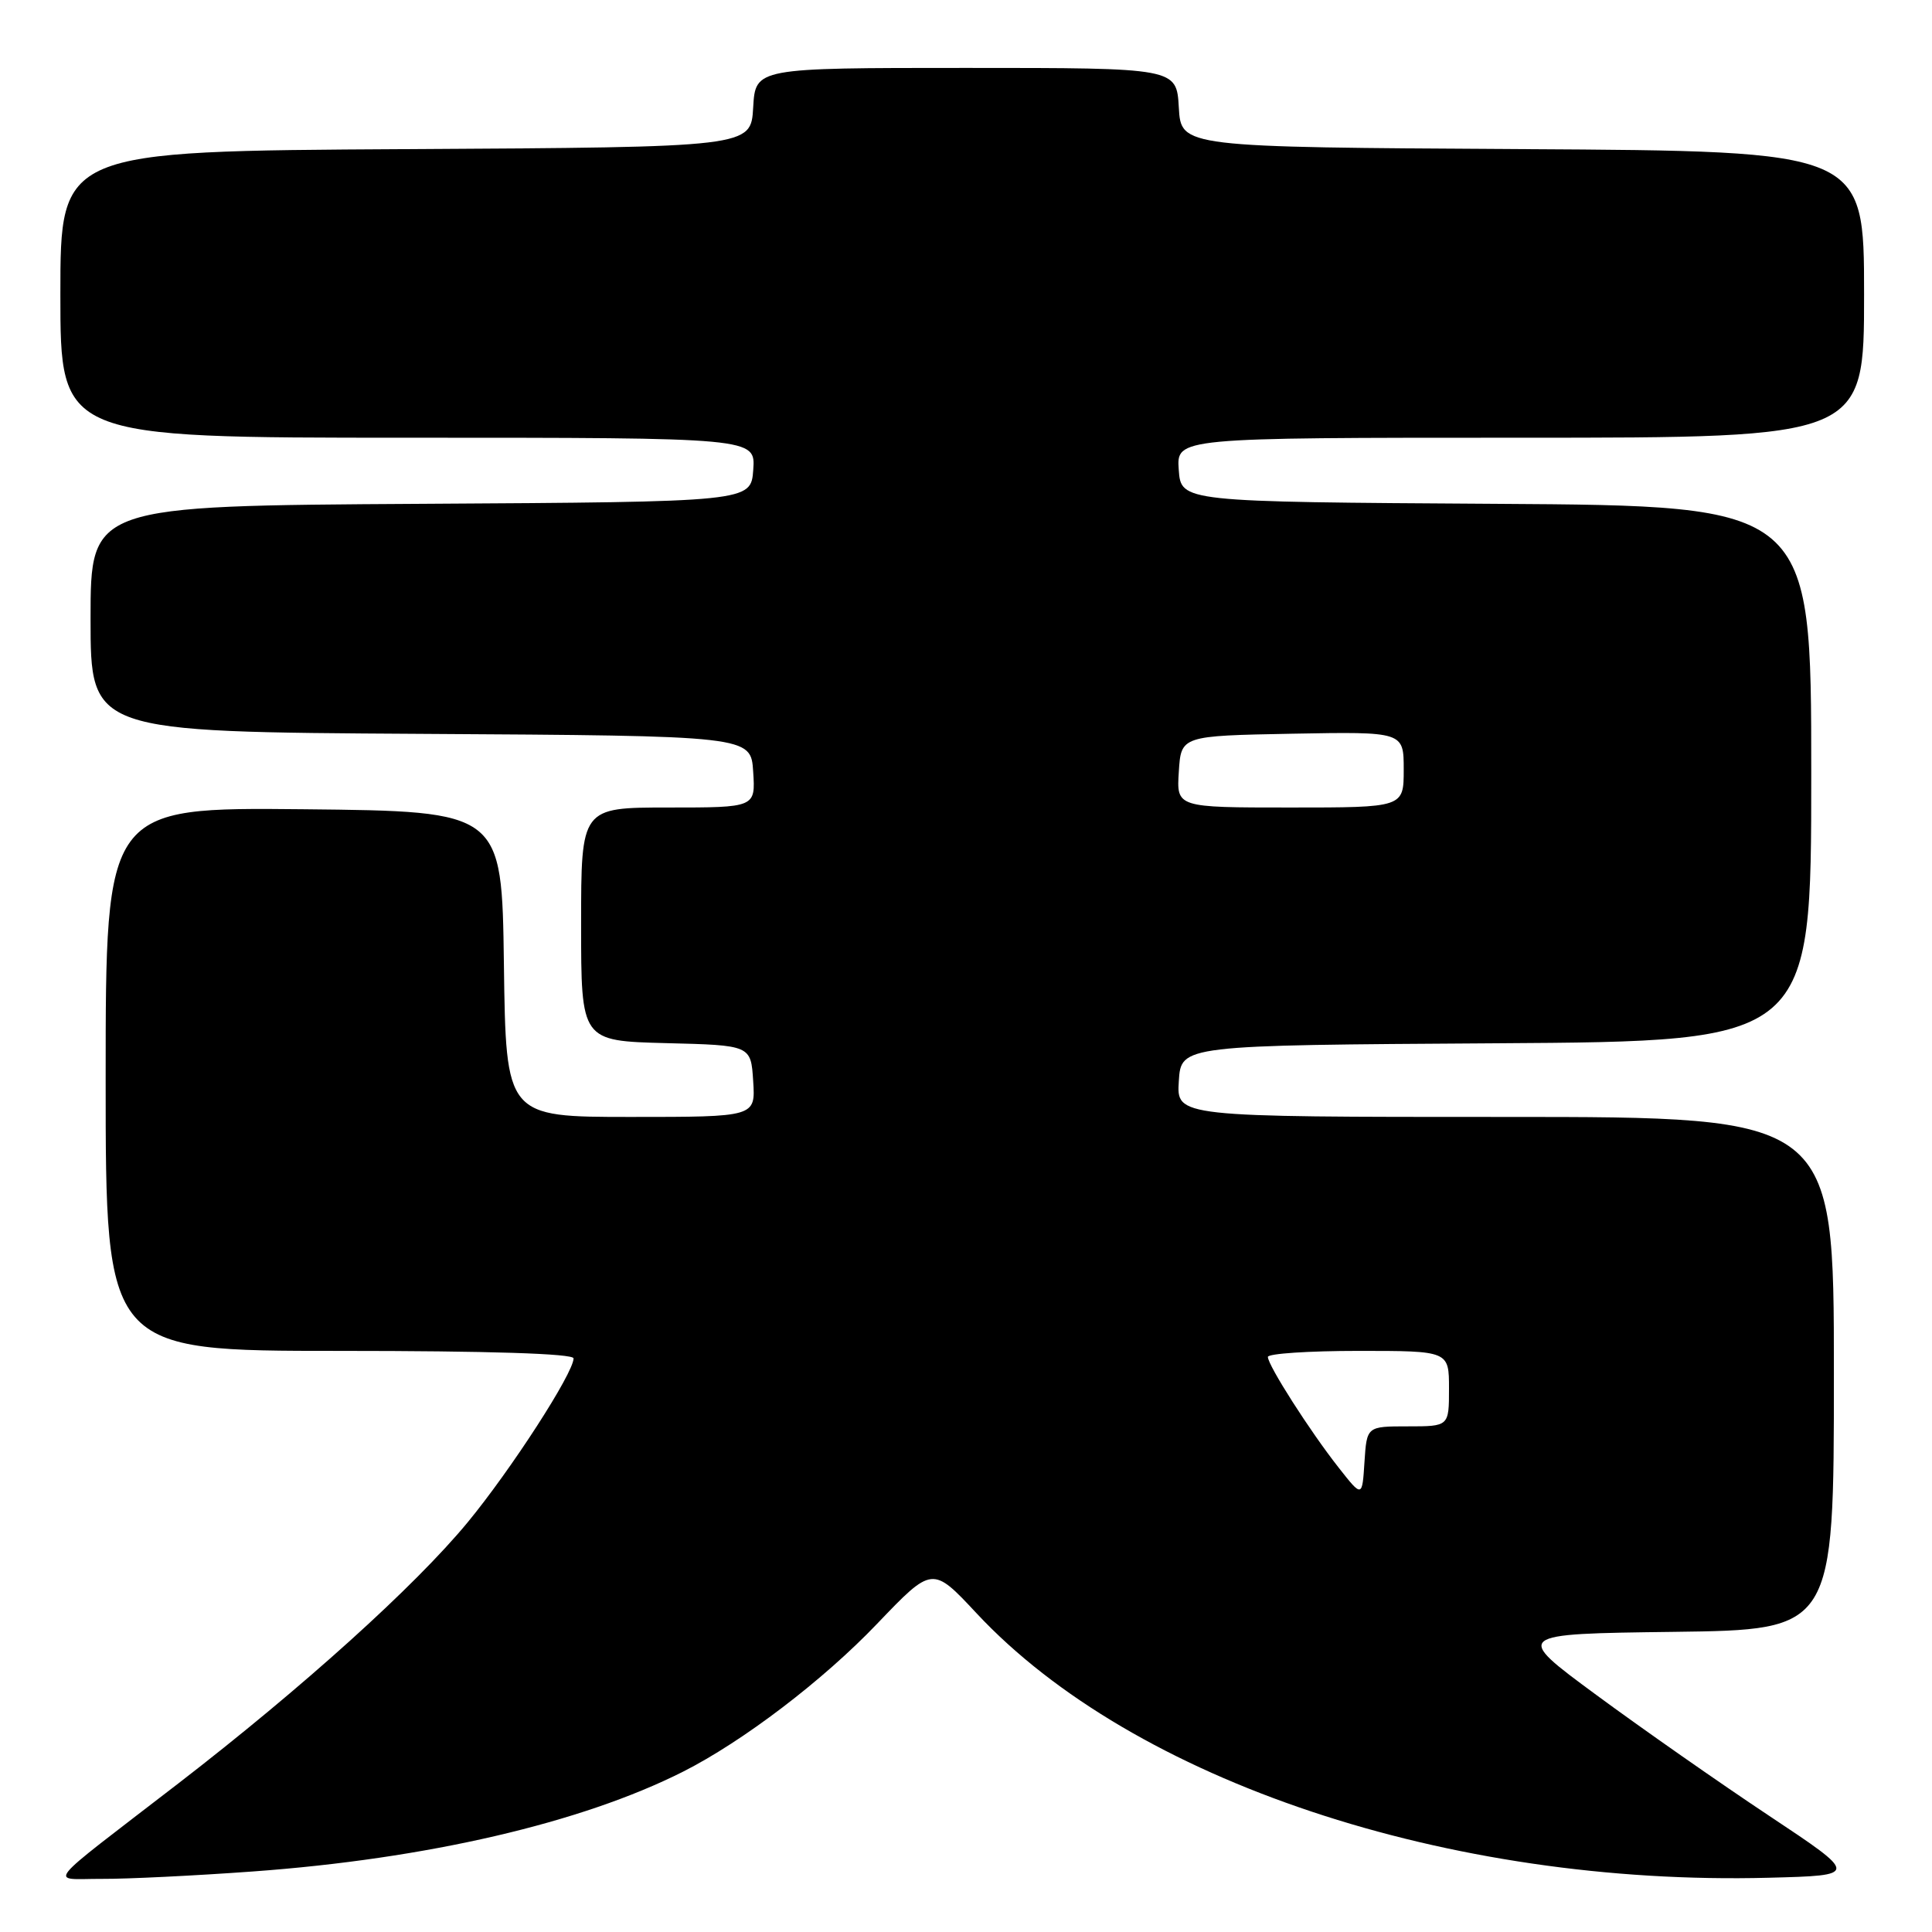 <?xml version="1.0" encoding="UTF-8" standalone="no"?>
<!DOCTYPE svg PUBLIC "-//W3C//DTD SVG 1.1//EN" "http://www.w3.org/Graphics/SVG/1.1/DTD/svg11.dtd" >
<svg xmlns="http://www.w3.org/2000/svg" xmlns:xlink="http://www.w3.org/1999/xlink" version="1.1" viewBox="0 0 256 256">
 <g >
 <path fill="currentColor"
d=" M 33.50 247.98 C 56.54 246.31 77.04 241.55 90.50 234.76 C 98.45 230.74 109.07 222.65 116.23 215.15 C 123.55 207.50 123.55 207.50 129.41 213.78 C 150.15 235.98 191.96 249.93 234.40 248.81 C 246.30 248.50 246.30 248.50 234.40 240.59 C 227.85 236.24 217.56 229.04 211.52 224.59 C 200.54 216.50 200.54 216.50 221.77 216.23 C 243.00 215.96 243.00 215.96 243.00 181.98 C 243.00 148.00 243.00 148.00 199.45 148.00 C 155.89 148.00 155.89 148.00 156.20 143.25 C 156.50 138.50 156.50 138.50 198.25 138.24 C 240.00 137.98 240.00 137.98 240.00 102.50 C 240.00 67.02 240.00 67.02 198.25 66.76 C 156.50 66.50 156.50 66.50 156.19 62.25 C 155.89 58.00 155.89 58.00 201.44 58.00 C 247.00 58.00 247.00 58.00 247.00 39.01 C 247.00 20.02 247.00 20.02 201.75 19.76 C 156.50 19.50 156.50 19.50 156.20 14.25 C 155.90 9.00 155.90 9.00 128.00 9.00 C 100.10 9.00 100.10 9.00 99.80 14.25 C 99.50 19.50 99.50 19.50 53.75 19.76 C 8.00 20.02 8.00 20.02 8.00 39.01 C 8.00 58.00 8.00 58.00 54.06 58.00 C 100.11 58.00 100.11 58.00 99.81 62.25 C 99.50 66.50 99.50 66.50 55.75 66.76 C 12.00 67.02 12.00 67.02 12.00 82.00 C 12.00 96.98 12.00 96.98 55.75 97.24 C 99.50 97.50 99.50 97.50 99.80 102.25 C 100.11 107.00 100.11 107.00 88.55 107.00 C 77.00 107.00 77.00 107.00 77.00 122.47 C 77.00 137.93 77.00 137.93 88.25 138.22 C 99.50 138.50 99.50 138.50 99.80 143.25 C 100.11 148.00 100.11 148.00 83.58 148.00 C 67.04 148.00 67.04 148.00 66.77 127.75 C 66.50 107.50 66.50 107.50 40.25 107.23 C 14.00 106.97 14.00 106.97 14.00 142.98 C 14.00 179.00 14.00 179.00 45.00 179.00 C 64.72 179.00 76.00 179.36 76.00 179.99 C 76.00 181.93 67.73 194.73 61.94 201.75 C 54.95 210.21 40.11 223.60 23.61 236.33 C 5.29 250.45 6.51 248.93 13.50 248.96 C 16.80 248.98 25.80 248.54 33.50 247.98 Z  M 177.38 194.47 C 173.59 189.66 168.00 180.91 168.00 179.80 C 168.00 179.36 173.40 179.00 180.00 179.00 C 192.00 179.00 192.00 179.00 192.00 184.00 C 192.00 189.00 192.00 189.00 186.55 189.00 C 181.11 189.00 181.11 189.00 180.80 193.72 C 180.50 198.44 180.50 198.44 177.38 194.47 Z  M 156.20 102.25 C 156.50 97.50 156.50 97.50 171.25 97.22 C 186.00 96.95 186.00 96.95 186.00 101.97 C 186.00 107.00 186.00 107.00 170.95 107.00 C 155.89 107.00 155.89 107.00 156.20 102.25 Z "/>
</g>
</svg>